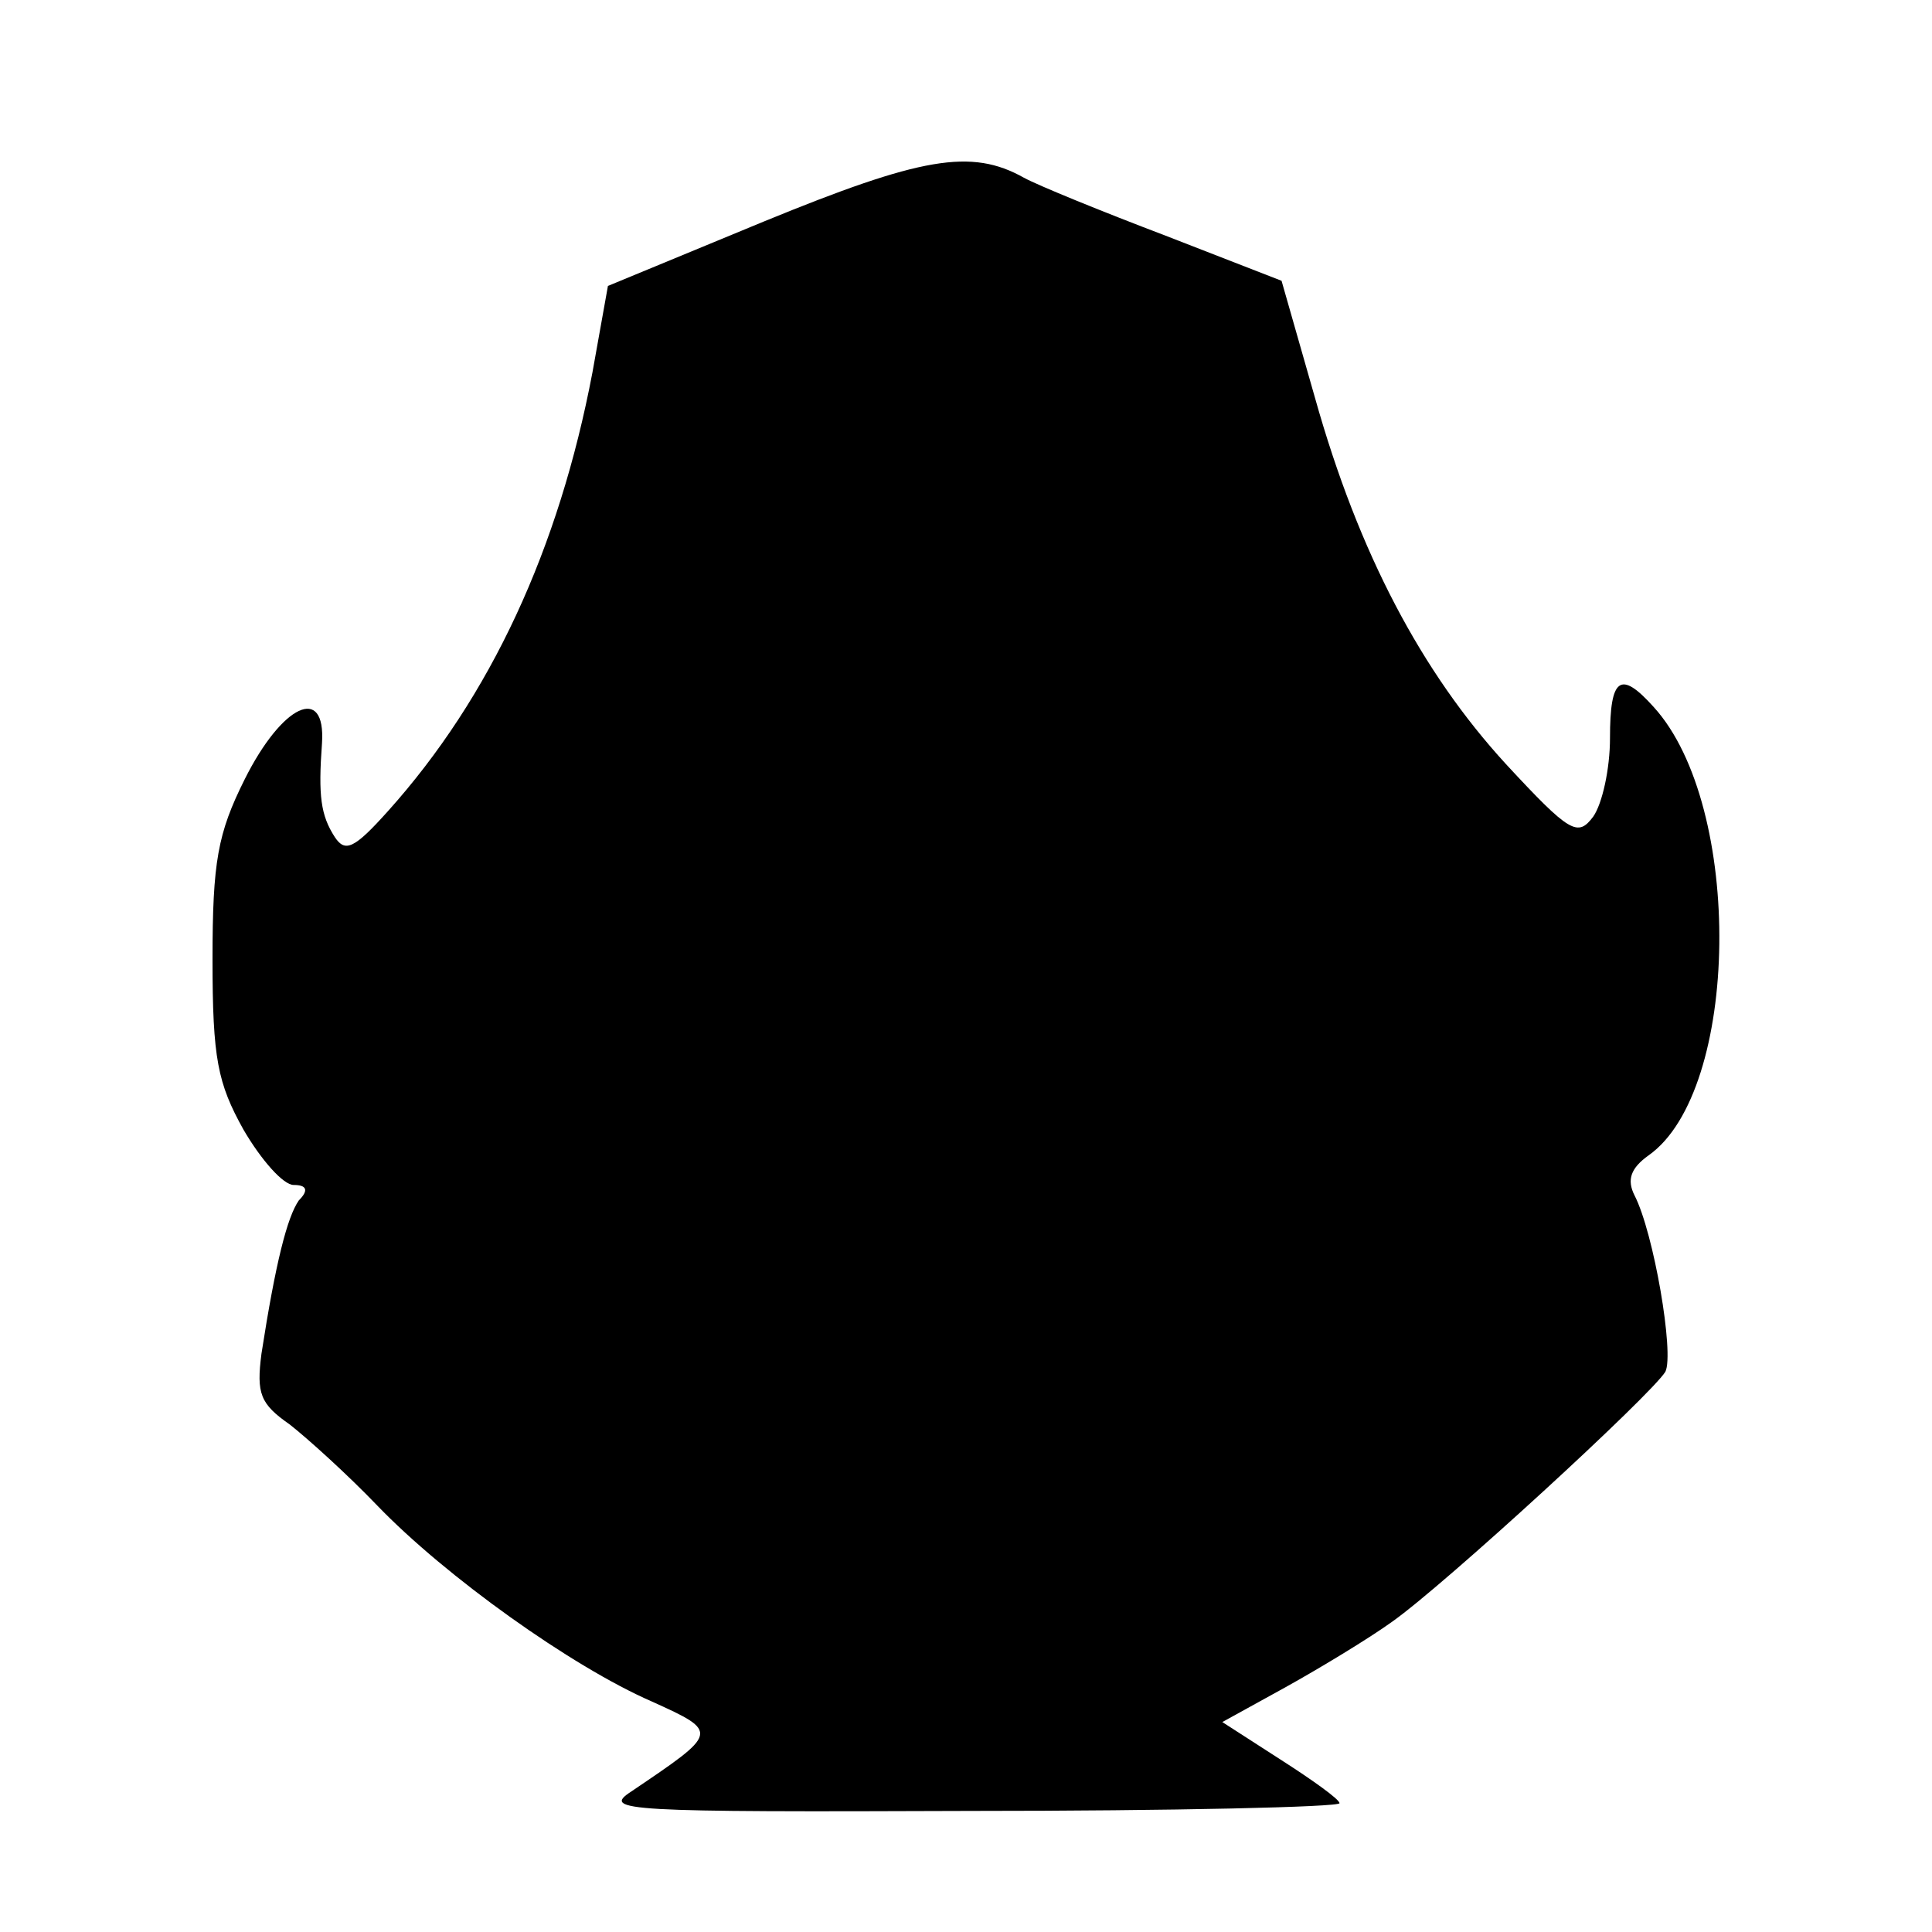 <?xml version="1.0" standalone="no"?>
<!DOCTYPE svg PUBLIC "-//W3C//DTD SVG 20010904//EN"
 "http://www.w3.org/TR/2001/REC-SVG-20010904/DTD/svg10.dtd">
<svg version="1.0" xmlns="http://www.w3.org/2000/svg"
 width="150pt" height="150pt" viewBox="0 0 150 150"
 preserveAspectRatio="xMidYMid meet">
<g transform="translate(0,150) scale(0.1,-0.1)"
fill="#000000" stroke="none">
<path d="M593 1328 l-121 -50 -12 -67 c-26 -137 -79 -252 -159 -341 -26 -29
-33 -32 -41 -20 -11 17 -13 32 -10 73 3 46 -31 30 -60 -28 -21 -42 -25 -64
-25 -140 0 -77 4 -96 24 -132 14 -24 31 -43 39 -43 10 0 12 -4 4 -12 -9 -13
-18 -48 -29 -119 -4 -31 -1 -39 22 -55 14 -11 45 -39 68 -63 53 -55 151 -125
213 -152 53 -24 52 -24 -16 -70 -23 -15 -5 -16 263 -15 158 0 287 3 287 6 0 3
-21 18 -46 34 l-45 29 49 27 c27 15 65 38 83 51 41 29 201 176 212 194 7 14
-9 108 -24 137 -6 12 -3 21 11 31 71 50 74 271 4 348 -26 29 -34 23 -34 -24 0
-24 -6 -51 -13 -61 -12 -16 -18 -13 -68 41 -65 71 -114 163 -148 284 l-26 91
-90 35 c-50 19 -99 39 -110 45 -41 23 -80 16 -202 -34z"/>
</g>
</svg>
